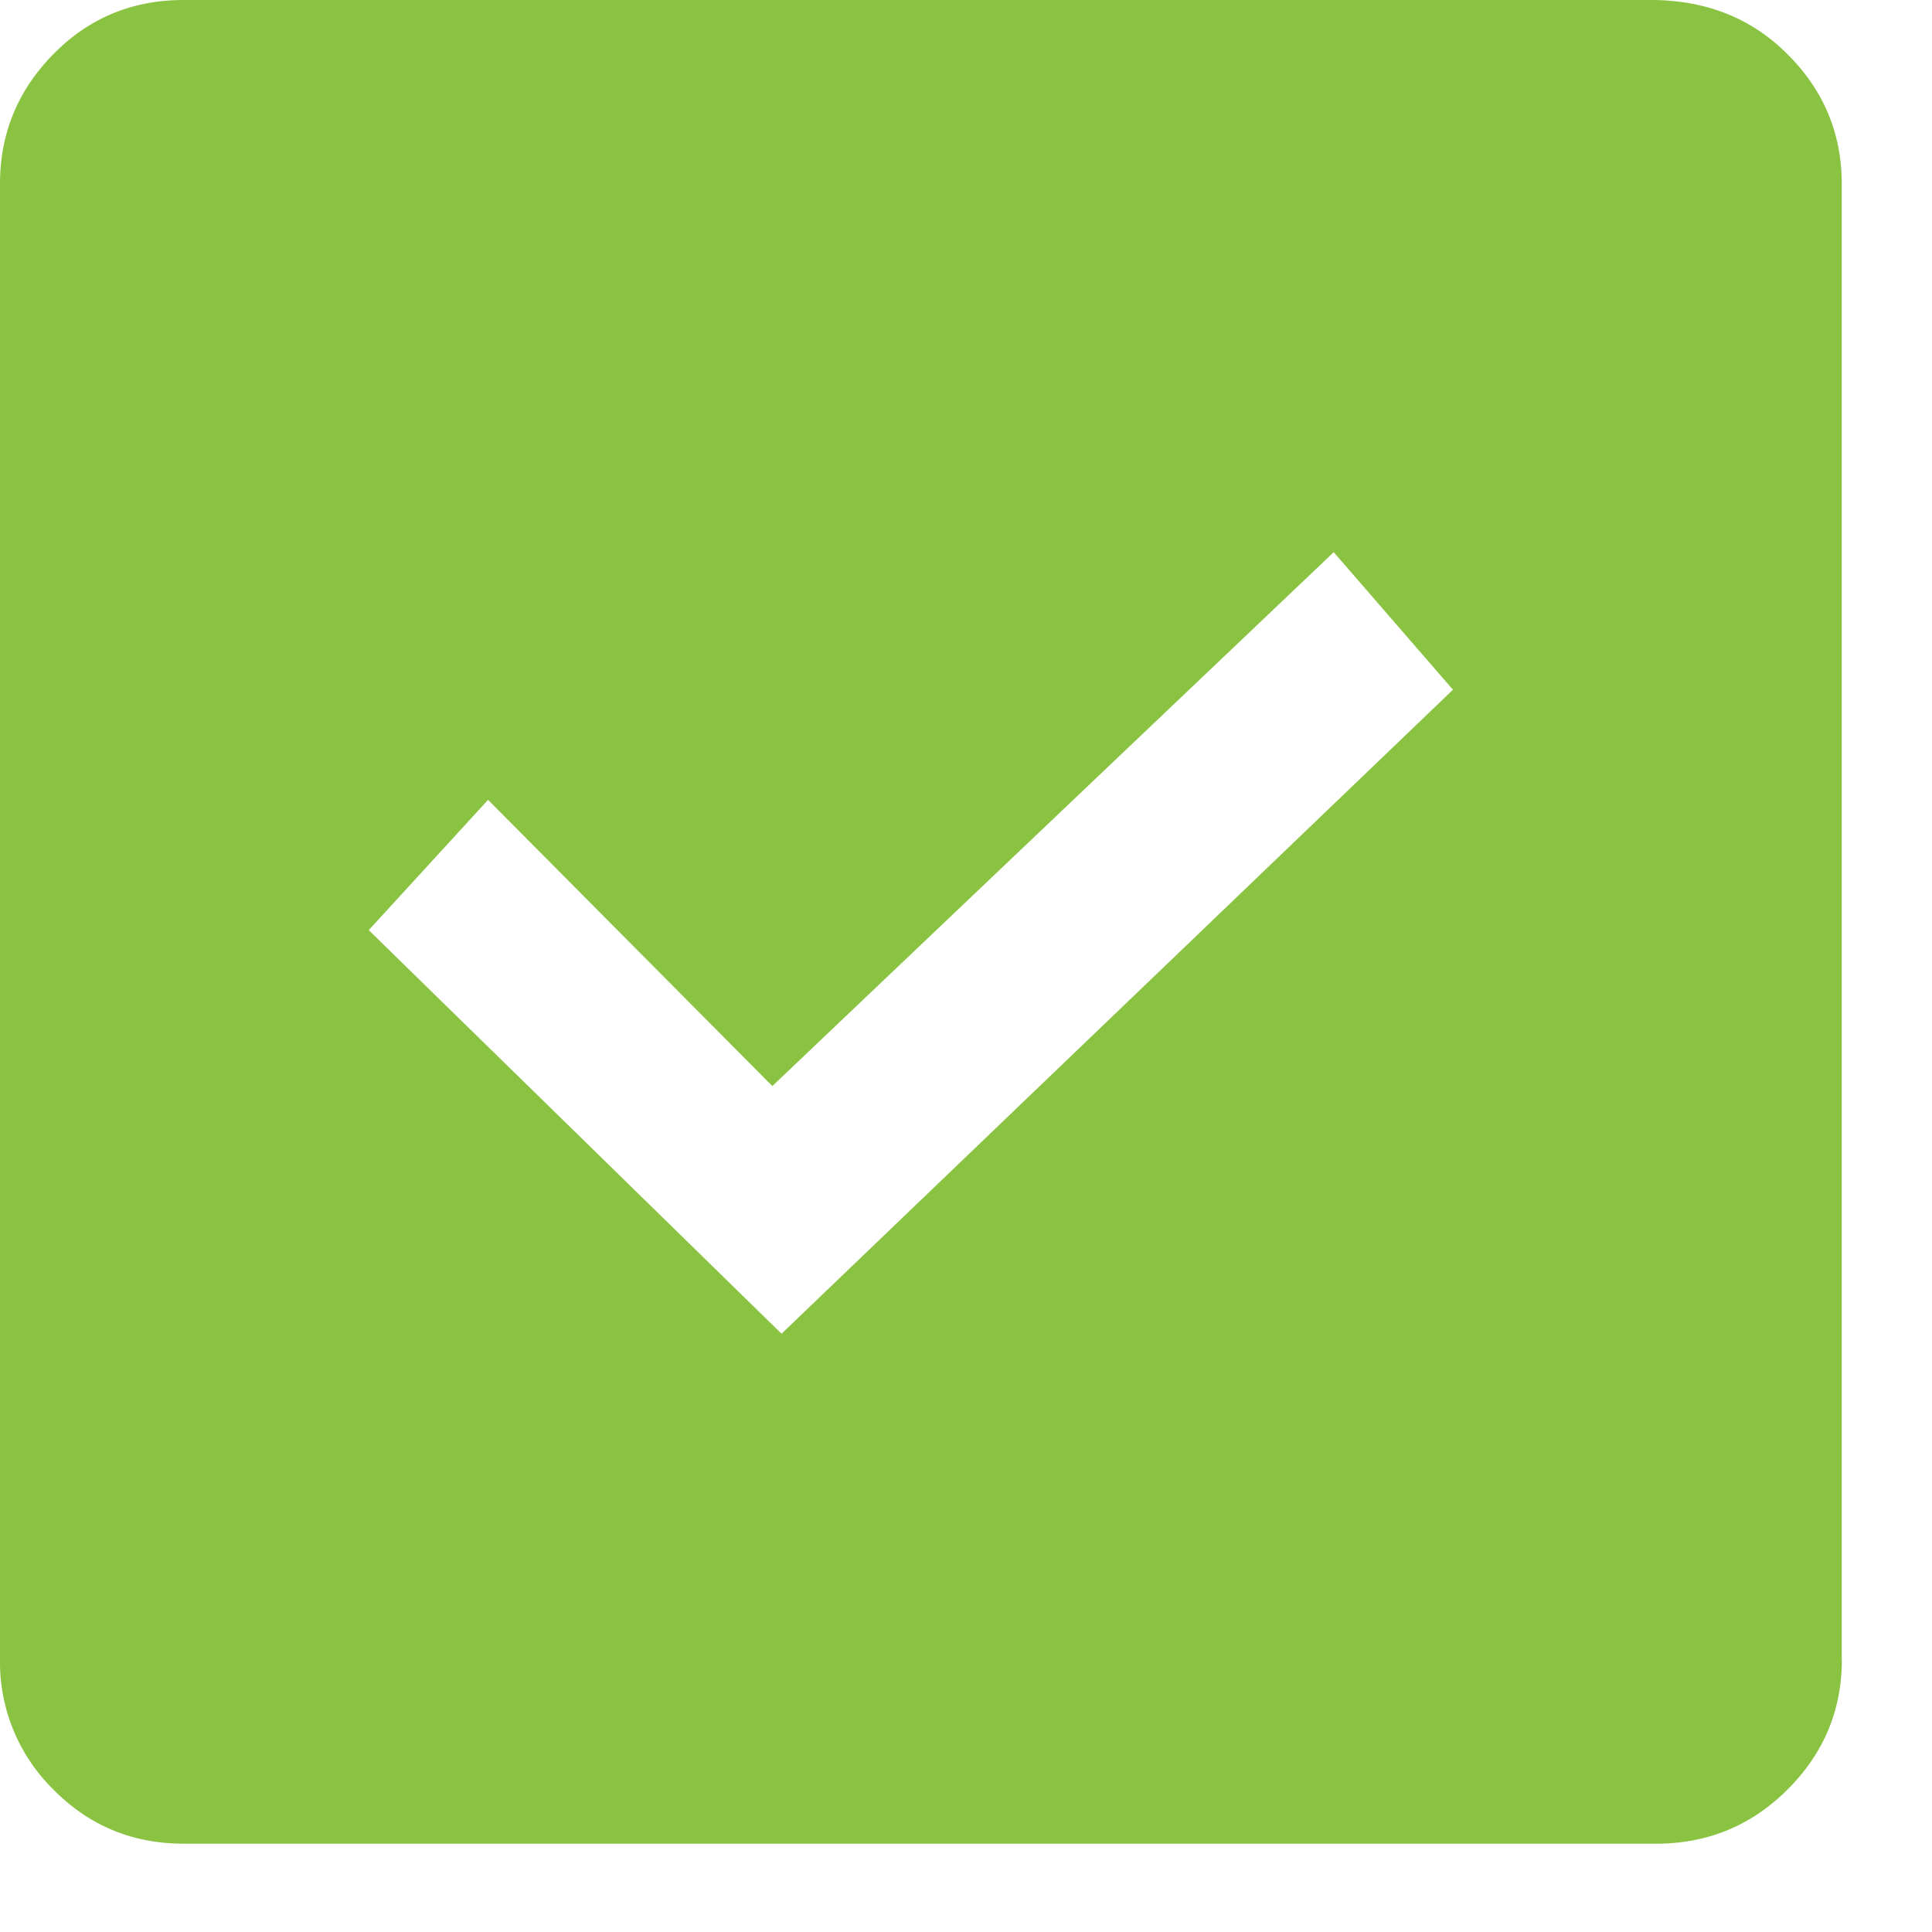 <svg xmlns="http://www.w3.org/2000/svg" width="21" height="21" viewBox="0 0 21 21">
    <path fill="#89C341" fill-rule="evenodd" d="M20.02 18.042c0 .546-.196 1.016-.59 1.409-.392.392-.869.589-1.428.589H1.998c-.56 0-1.032-.197-1.419-.59A1.939 1.939 0 0 1 0 18.043V1.998C0 1.452.193.982.58.589.965.196 1.438 0 1.997 0h15.944c.6 0 1.096.196 1.489.59.393.392.589.862.589 1.408v16.044zM8.495 14.497l7.298-7-1.296-1.495-6.102 5.803-3.09-3.111-1.297 1.416 4.487 4.387z"/>
</svg>
